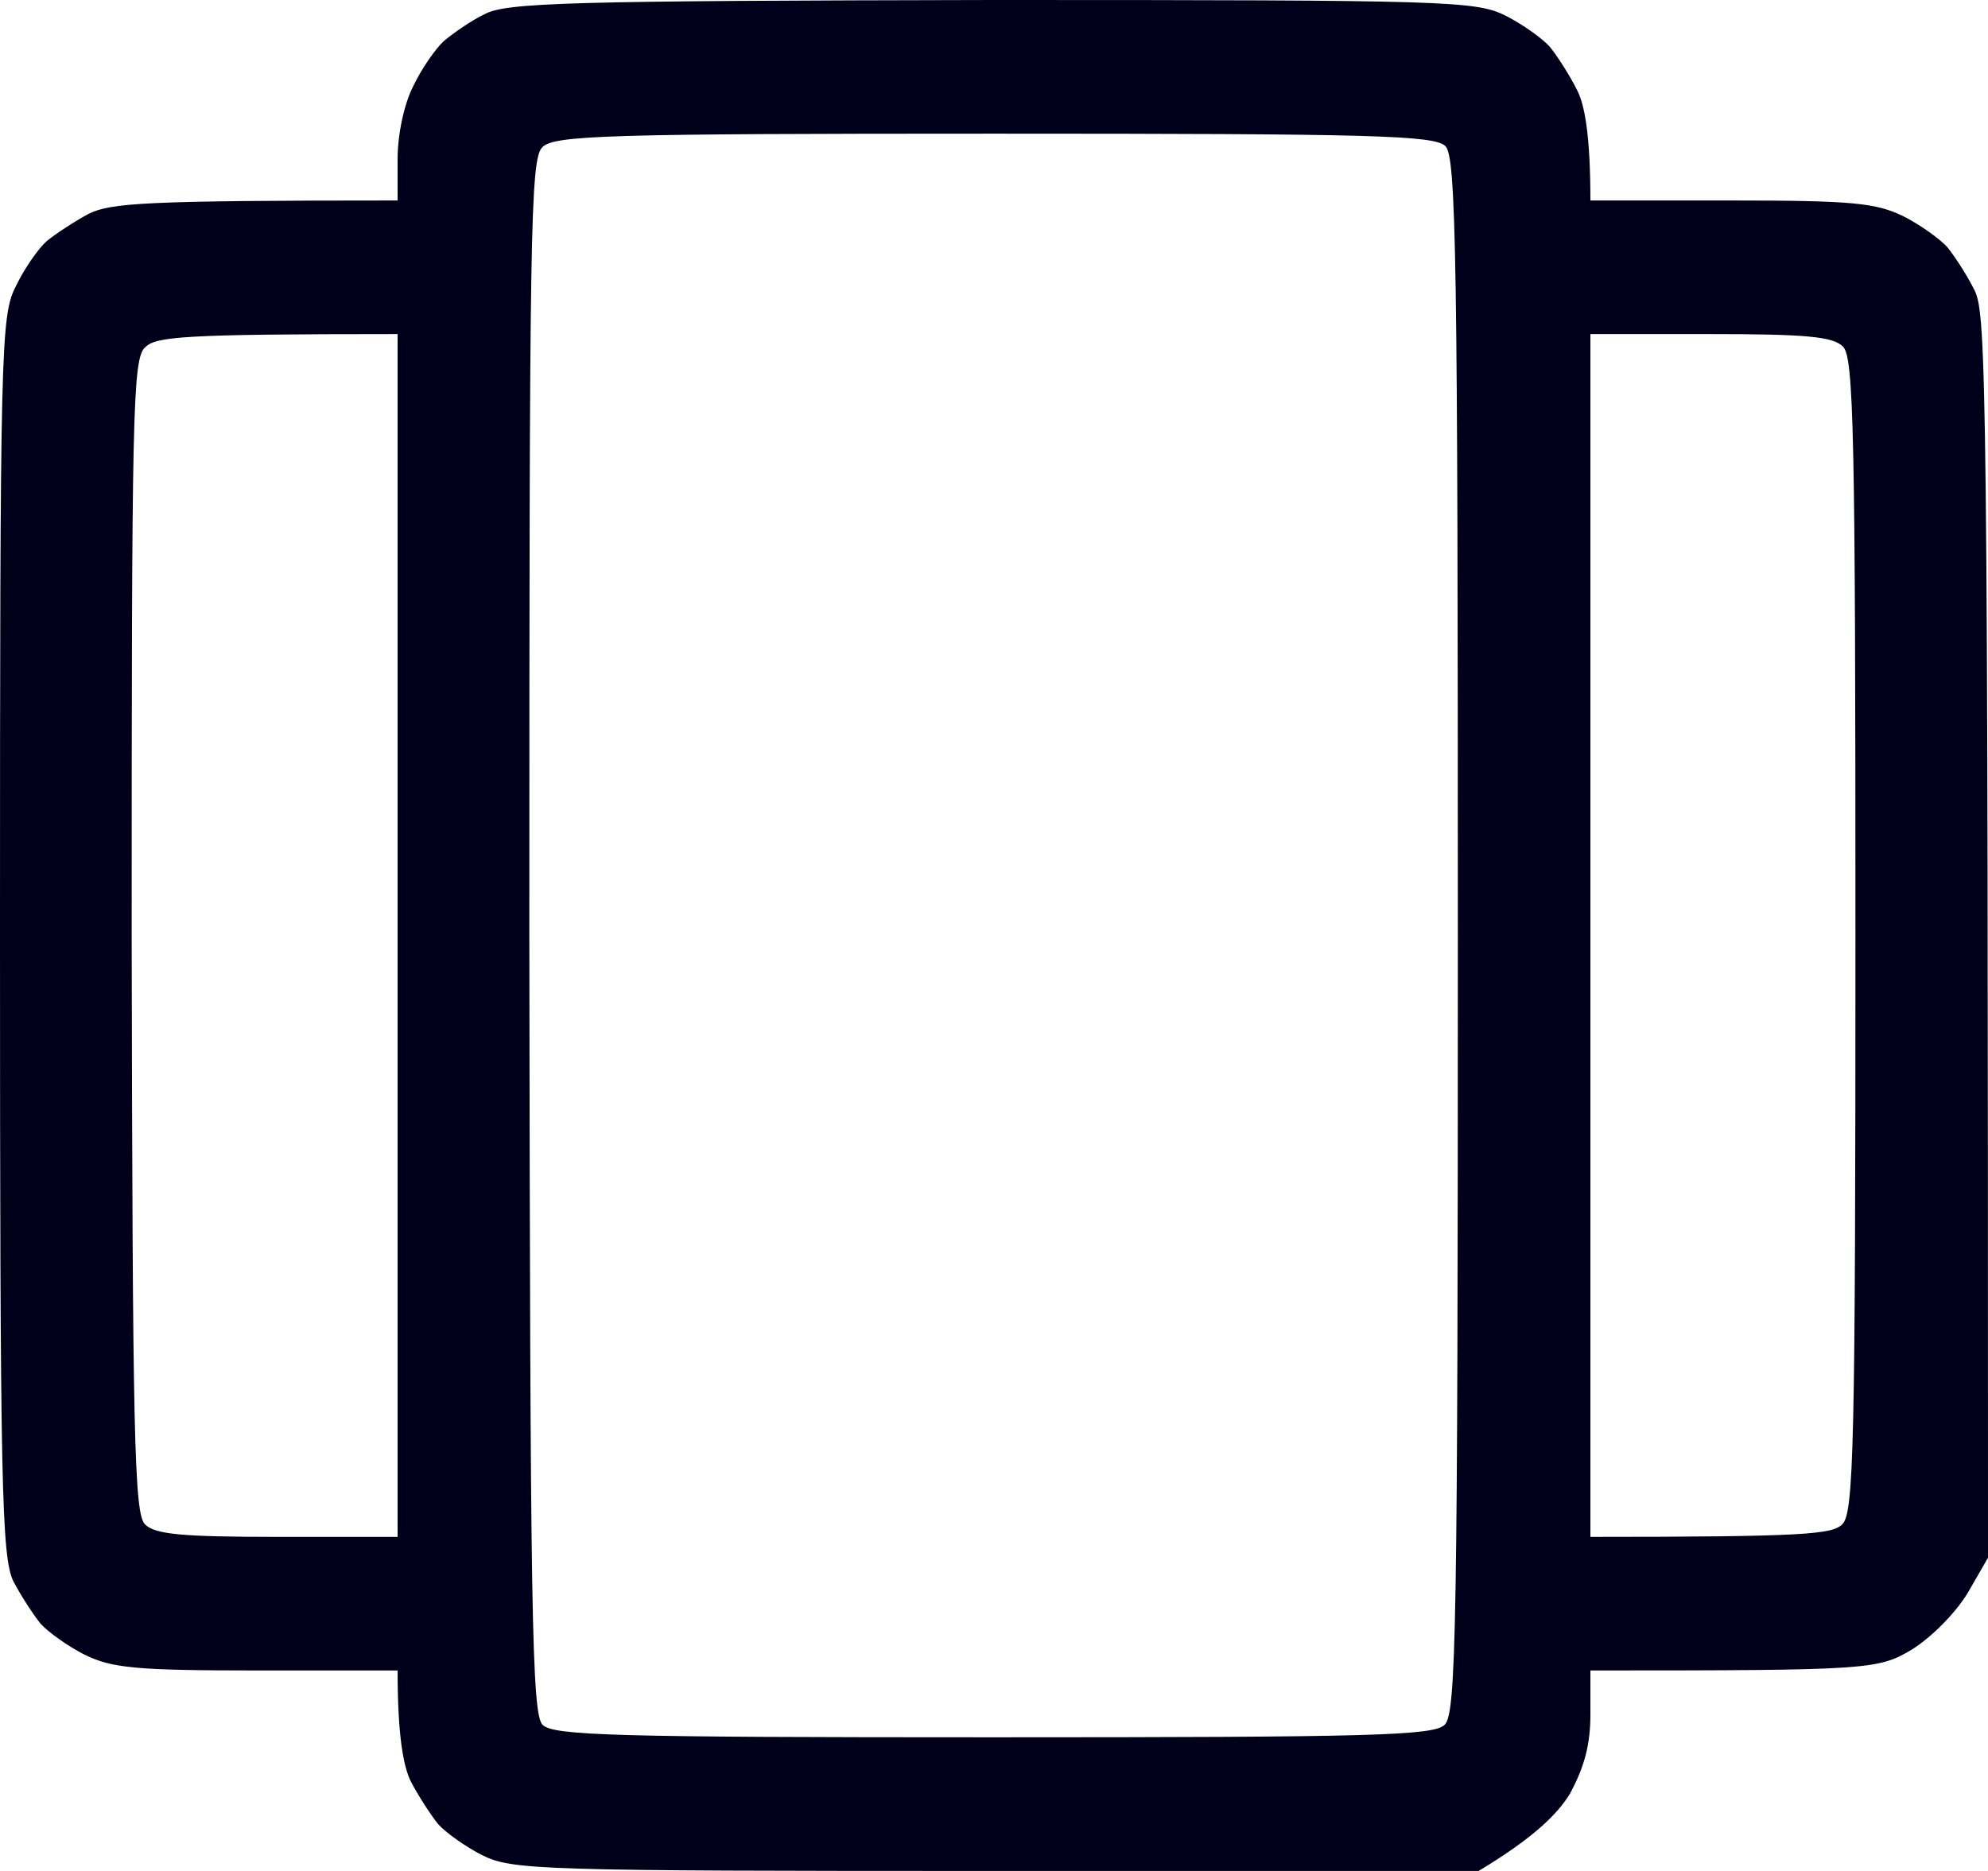 <svg width="34" height="32" viewBox="0 0 34 32" fill="none" xmlns="http://www.w3.org/2000/svg">
<path fill-rule="evenodd" clip-rule="evenodd" d="M16.972 0C24.792 0 25.245 0.014 25.755 0.271C26.038 0.414 26.378 0.657 26.506 0.8C26.633 0.957 26.846 1.286 26.973 1.543C27.101 1.786 27.2 2.314 27.2 3.429H29.608C31.691 3.429 32.087 3.471 32.555 3.7C32.838 3.843 33.178 4.086 33.306 4.229C33.433 4.386 33.646 4.714 33.773 4.971C33.972 5.386 34 6.543 34 26.643L33.646 27.257C33.433 27.6 33.037 28 32.697 28.214C32.116 28.557 31.988 28.571 27.2 28.571V29.329C27.2 29.857 27.087 30.243 26.846 30.686C26.633 31.029 26.237 31.429 25.288 32H17.028C9.223 32 8.755 31.986 8.245 31.729C7.962 31.586 7.622 31.343 7.494 31.2C7.367 31.043 7.154 30.714 7.027 30.471C6.899 30.214 6.8 29.686 6.8 28.571H4.392C2.309 28.571 1.913 28.529 1.445 28.3C1.162 28.157 0.822 27.914 0.694 27.771C0.567 27.614 0.354 27.286 0.227 27.043C0.028 26.614 0 25.457 0 16C0 5.914 0.014 5.4 0.269 4.9C0.411 4.6 0.652 4.257 0.793 4.129C0.949 4 1.275 3.786 1.516 3.657C1.898 3.471 2.451 3.429 6.8 3.429V2.714C6.8 2.3 6.913 1.771 7.069 1.471C7.211 1.171 7.452 0.829 7.593 0.7C7.749 0.571 8.047 0.357 8.287 0.243C8.656 0.043 9.718 0.014 16.972 0V0ZM9.053 16.014C9.067 27.614 9.095 29.314 9.279 29.5C9.463 29.686 10.512 29.714 16.986 29.714C23.46 29.714 24.523 29.686 24.707 29.5C24.905 29.314 24.933 27.886 24.933 16C24.933 4.386 24.905 2.686 24.721 2.5C24.537 2.314 23.488 2.286 17.014 2.286C10.384 2.286 9.492 2.314 9.279 2.514C9.067 2.714 9.053 3.871 9.053 16.014ZM2.252 16.014C2.267 24.557 2.295 25.886 2.479 26.071C2.649 26.243 3.103 26.286 4.746 26.286H6.8V5.714C3.088 5.714 2.663 5.757 2.479 5.943C2.267 6.143 2.252 7.057 2.252 16.014ZM27.2 26.286C30.869 26.286 31.337 26.243 31.507 26.071C31.705 25.886 31.733 24.771 31.733 16C31.733 7.429 31.705 6.114 31.521 5.929C31.351 5.757 30.898 5.714 29.254 5.714H27.2V26.286Z" fill="#00001A"/>
</svg>
